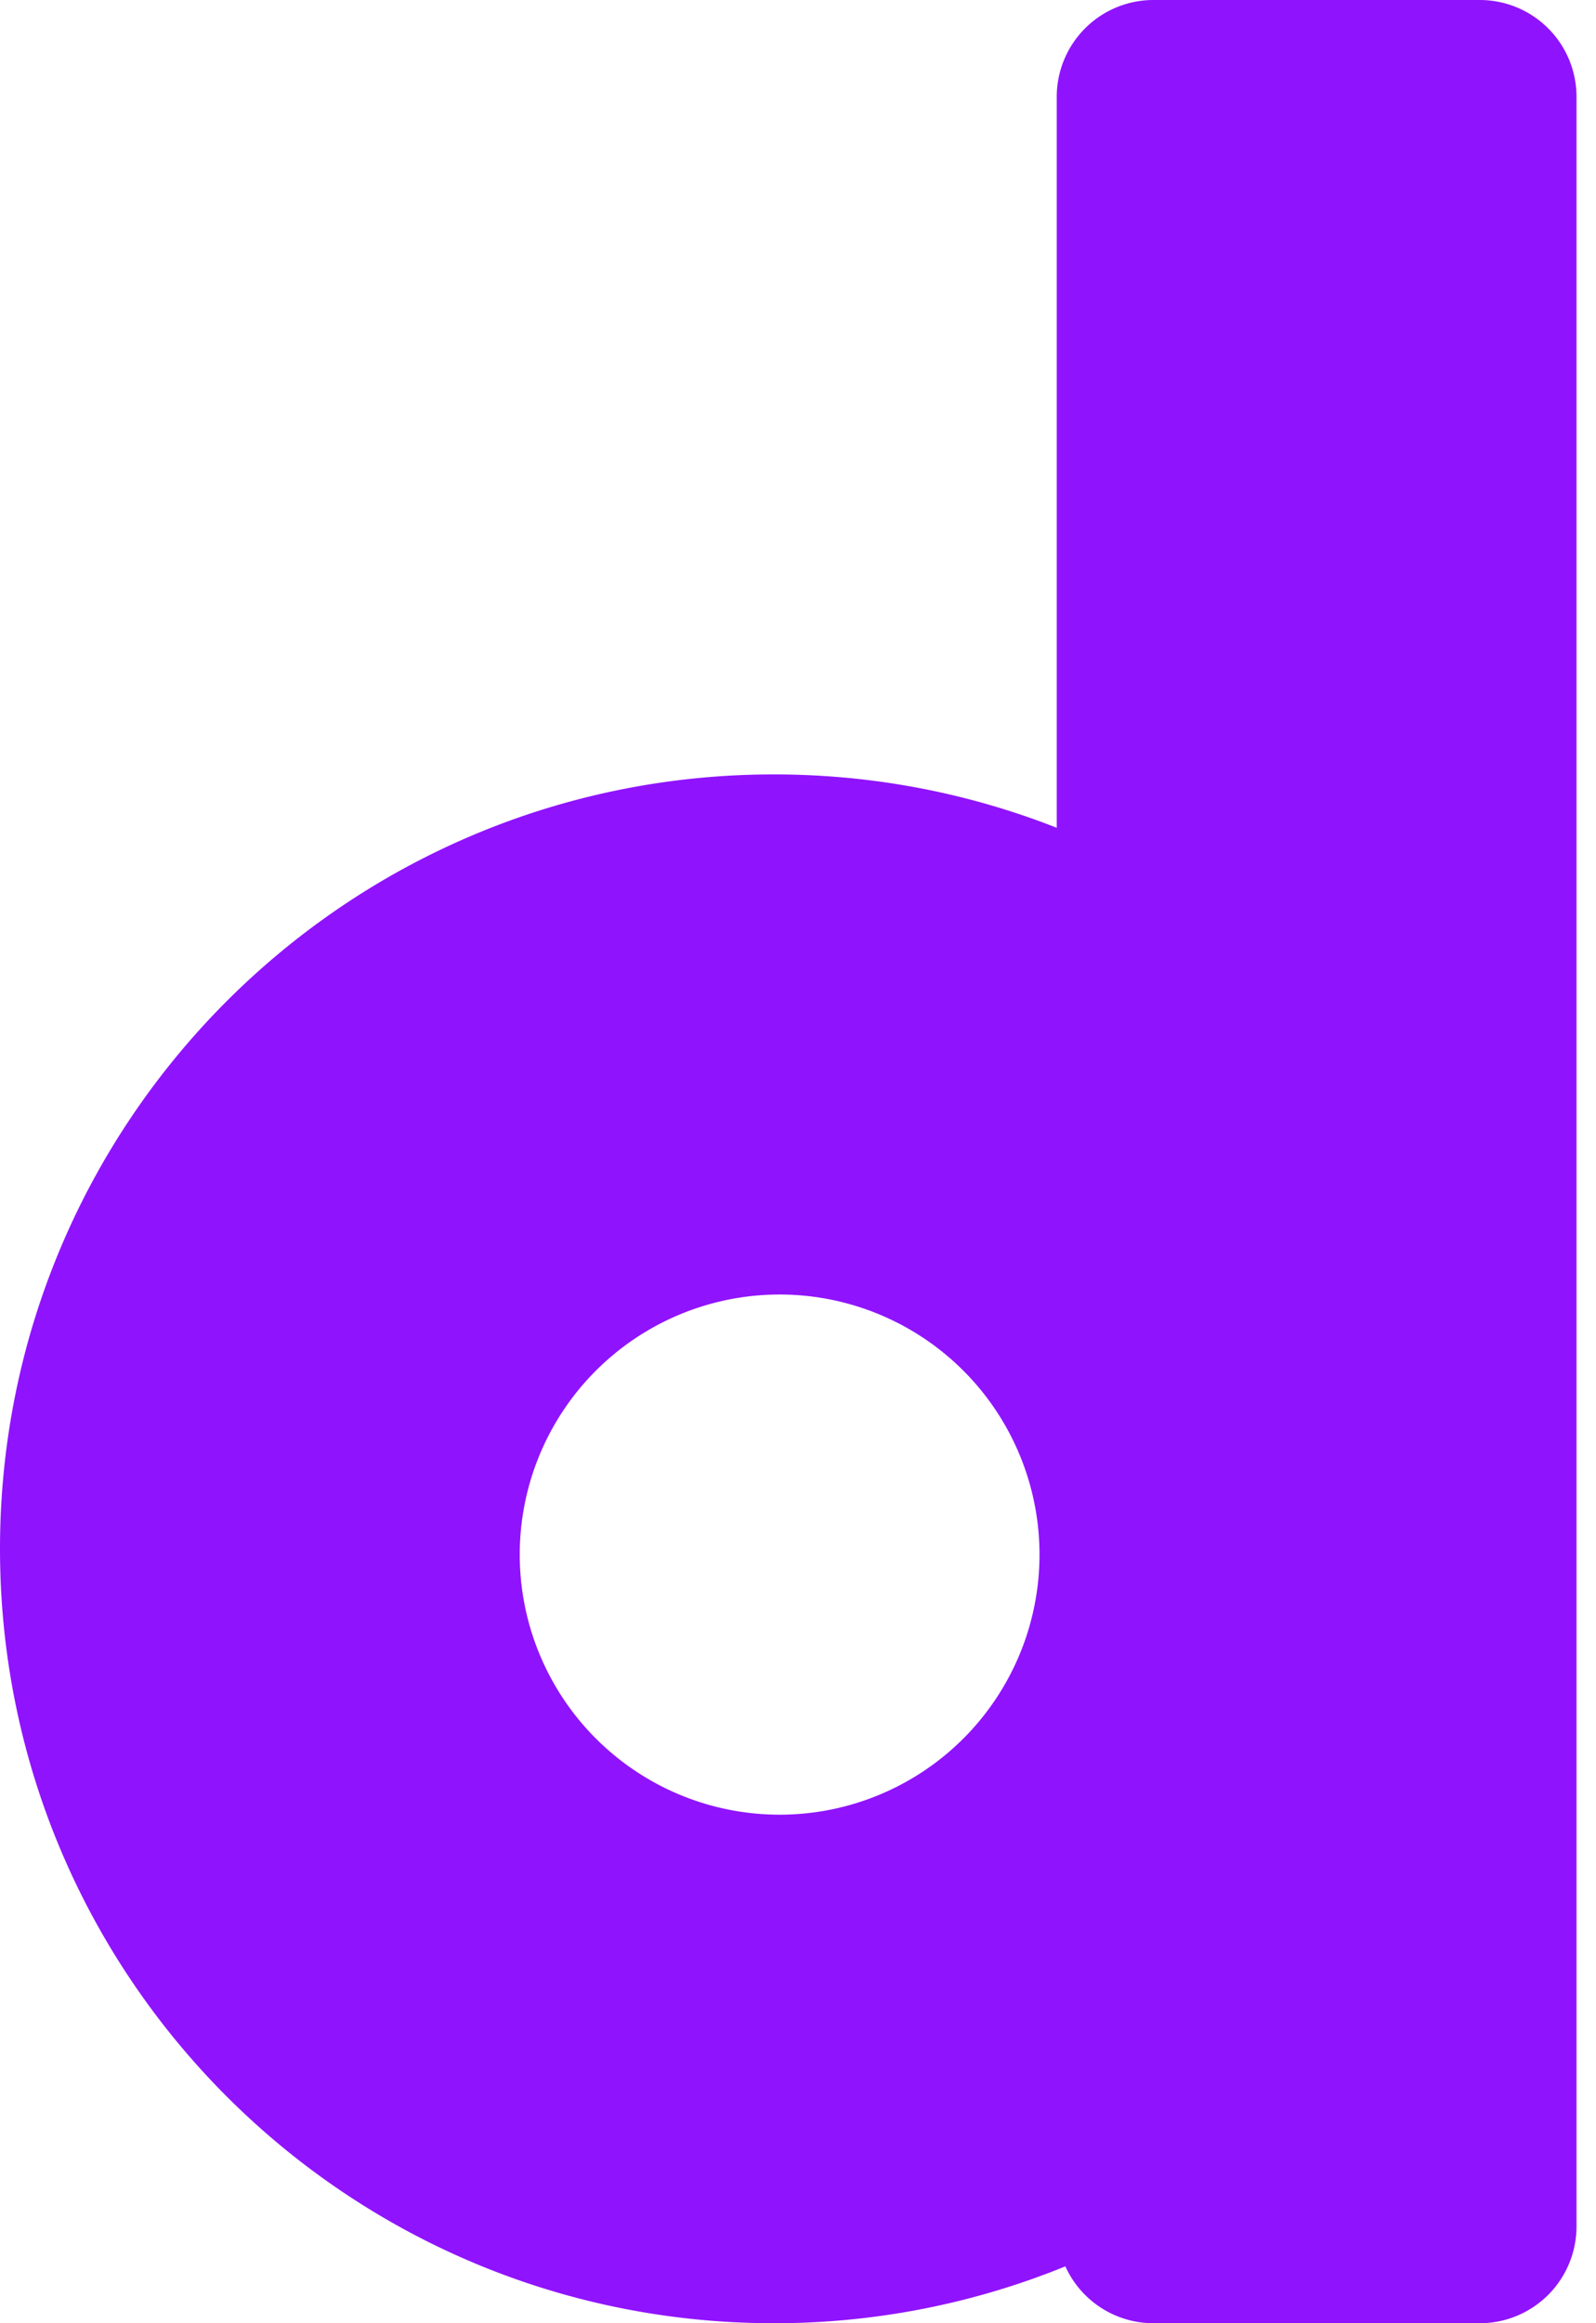 <svg width="33" height="48" viewBox="0 0 33 48" xmlns="http://www.w3.org/2000/svg"><path d="M21.85 17.103V2a2 2 0 0 1 2-2h6.747a2 2 0 0 1 2 2v44a2 2 0 0 1-2 2h-6.746a2 2 0 0 1-1.823-1.175A15.954 15.954 0 0 1 16 48C7.163 48 0 40.837 0 32s7.163-16 16-16c2.065 0 4.039.391 5.85 1.103zm-5.73 20.39a5.373 5.373 0 1 0 0-10.747 5.373 5.373 0 0 0 0 10.747z" fill="#9013FE" fill-rule="evenodd"/></svg>

